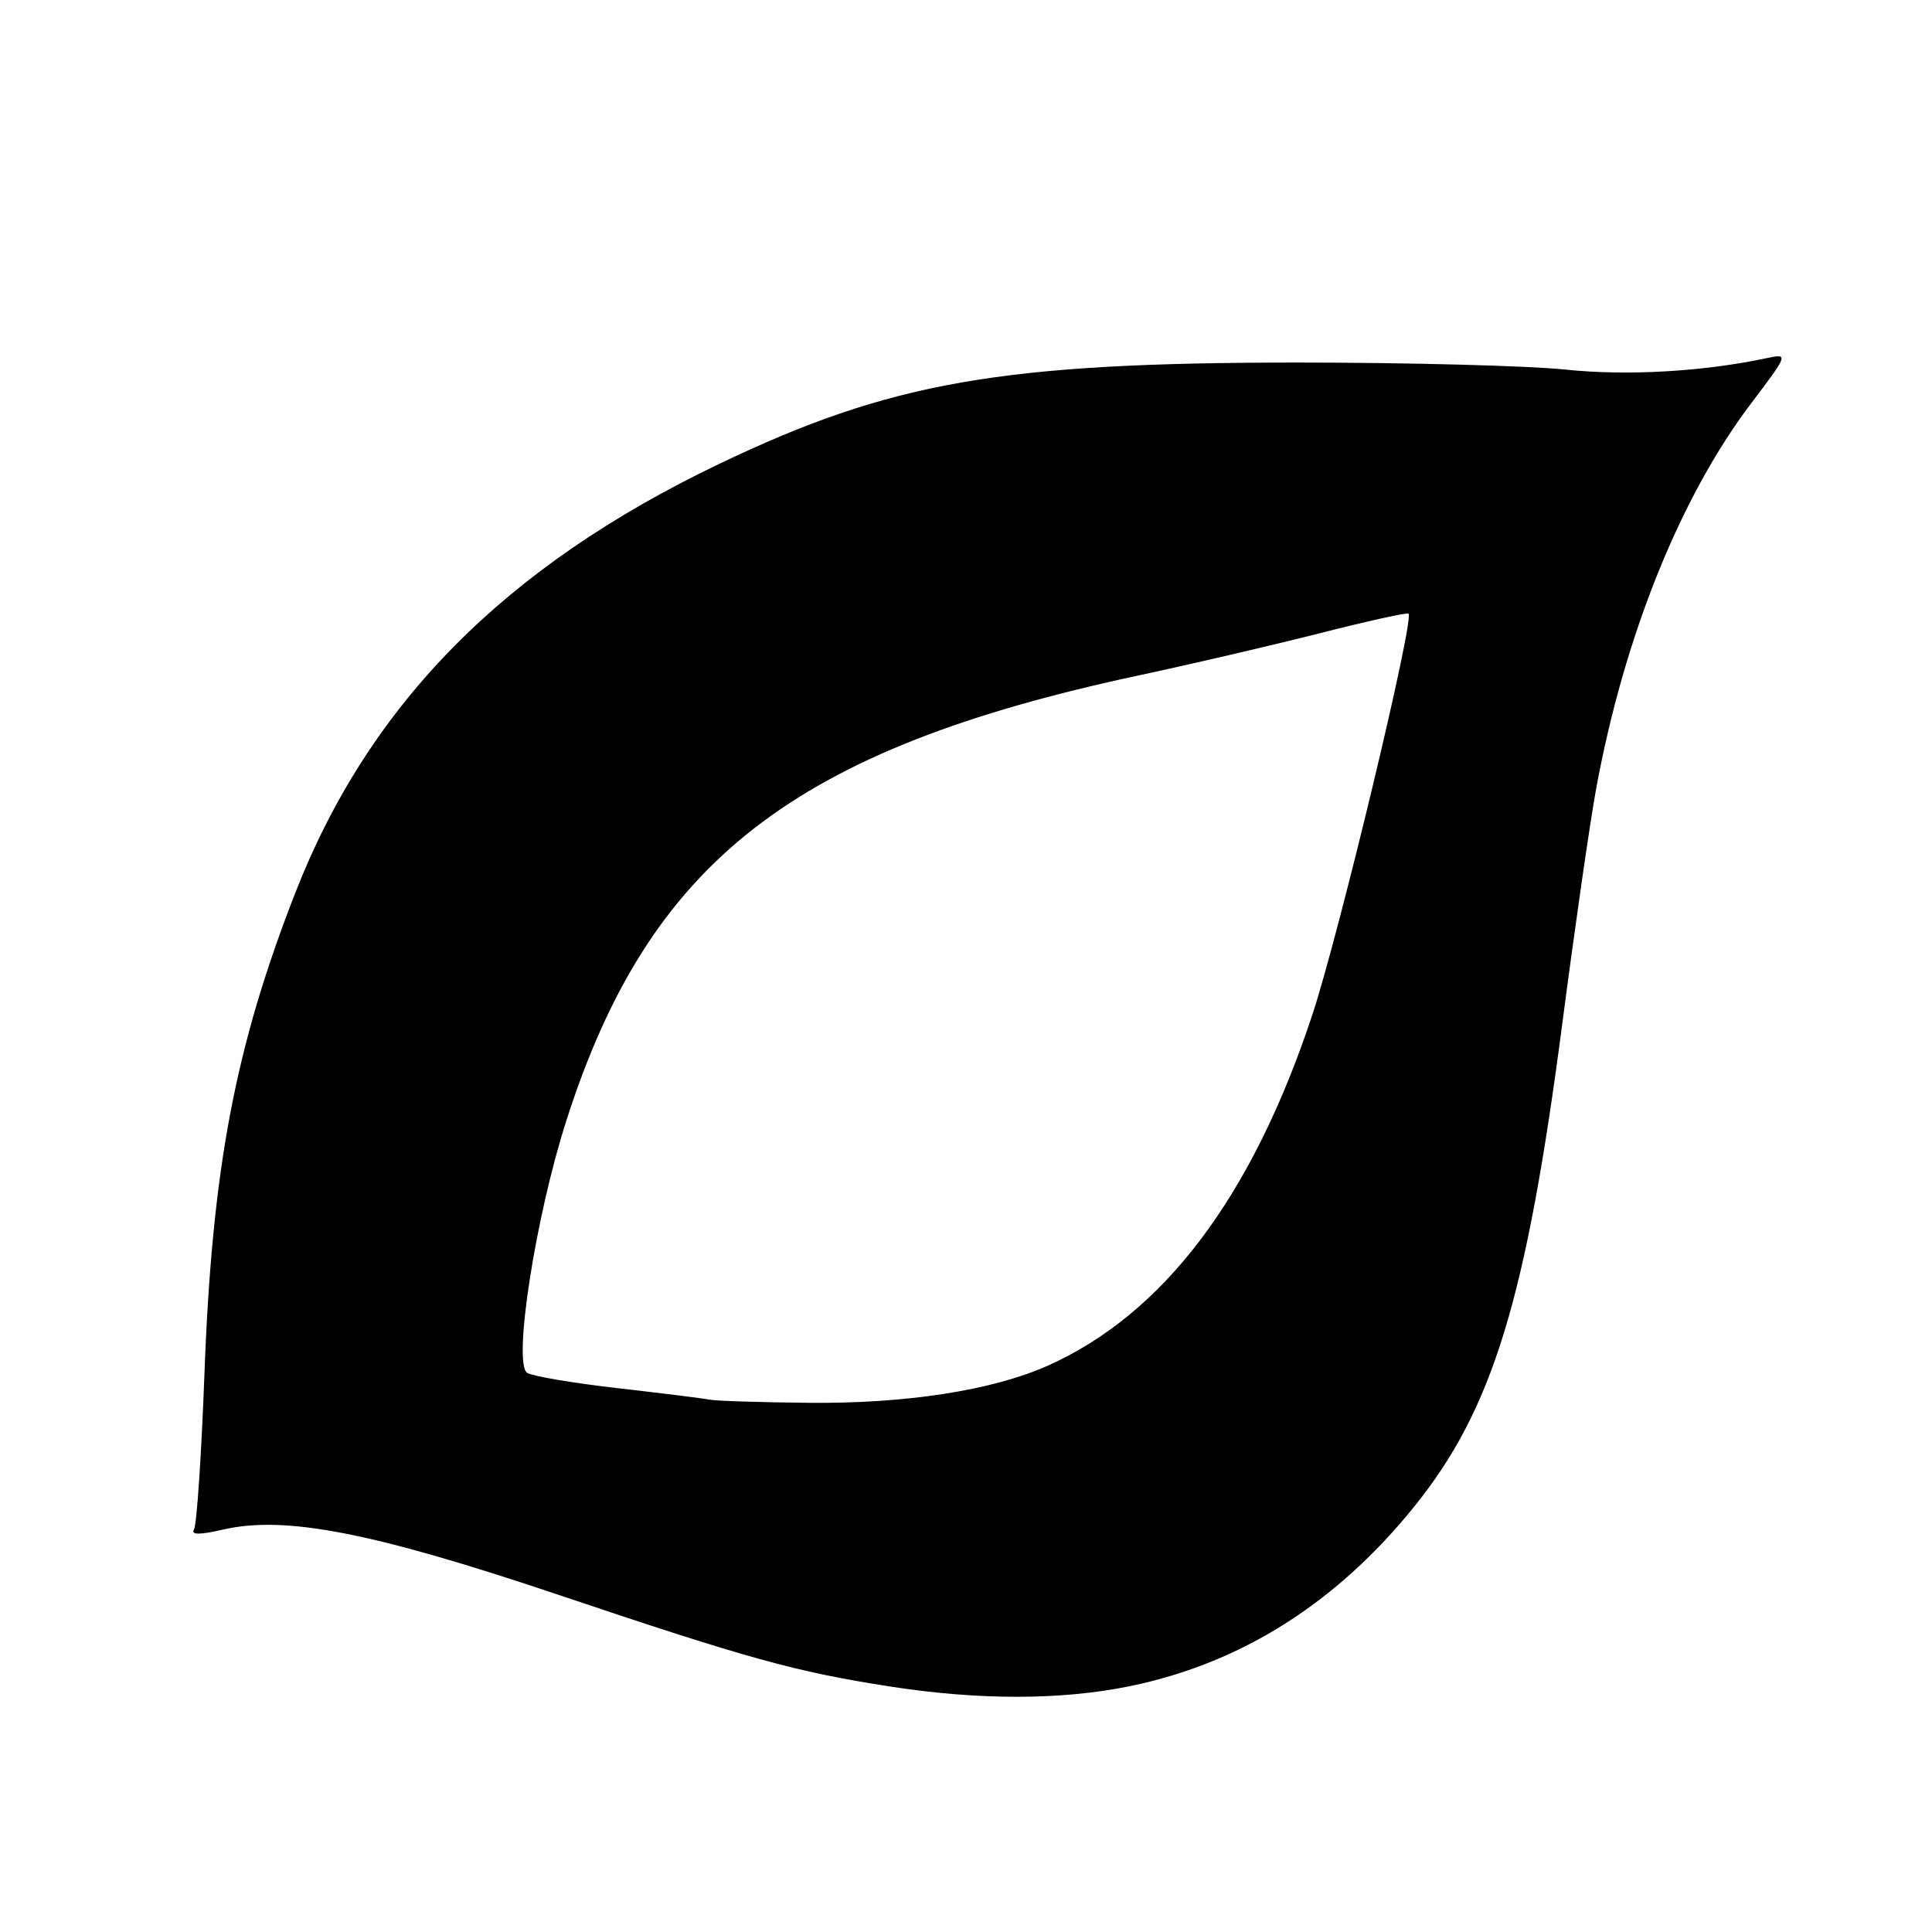 <?xml version="1.0" encoding="UTF-8" standalone="no"?>
<!DOCTYPE svg PUBLIC "-//W3C//DTD SVG 1.1//EN" "http://www.w3.org/Graphics/SVG/1.1/DTD/svg11.dtd" >
<svg xmlns="http://www.w3.org/2000/svg" xmlns:xlink="http://www.w3.org/1999/xlink" version="1.1" viewBox="0 0 256 256">
 <g >
 <path fill="currentColor"
d=" M 149.79 223.41 C 164.50 220.37 177.11 212.39 187.41 199.61 C 197.80 186.71 202.23 172.24 207.03 135.50 C 208.68 122.85 210.69 108.90 211.50 104.50 C 215.21 84.32 222.63 65.88 232.01 53.48 C 236.92 47.00 236.98 46.85 234.27 47.42 C 225.76 49.25 215.58 49.83 207.41 48.97 C 202.51 48.46 186.57 48.04 172.00 48.04 C 132.61 48.04 117.97 50.61 95.25 61.49 C 66.85 75.10 48.91 93.26 39.14 118.28 C 31.13 138.78 28.10 154.86 27.09 182.05 C 26.69 192.80 26.07 202.07 25.71 202.65 C 25.26 203.39 26.43 203.40 29.63 202.66 C 37.83 200.79 49.45 203.06 74.14 211.37 C 99.15 219.79 105.41 221.52 117.87 223.46 C 129.75 225.31 140.66 225.29 149.79 223.41 Z  M 94.00 185.46 C 93.17 185.29 87.70 184.61 81.84 183.94 C 75.97 183.27 70.58 182.36 69.86 181.91 C 67.93 180.72 70.95 161.25 75.04 148.50 C 86.07 114.06 105.10 99.28 151.00 89.47 C 157.88 88.00 168.64 85.49 174.91 83.90 C 181.19 82.30 186.47 81.13 186.64 81.31 C 187.43 82.10 177.43 123.75 173.88 134.50 C 165.88 158.66 154.14 174.18 138.70 181.02 C 131.38 184.25 119.99 186.01 107.16 185.88 C 100.75 185.82 94.83 185.63 94.00 185.46 Z "/>
</g>
</svg>